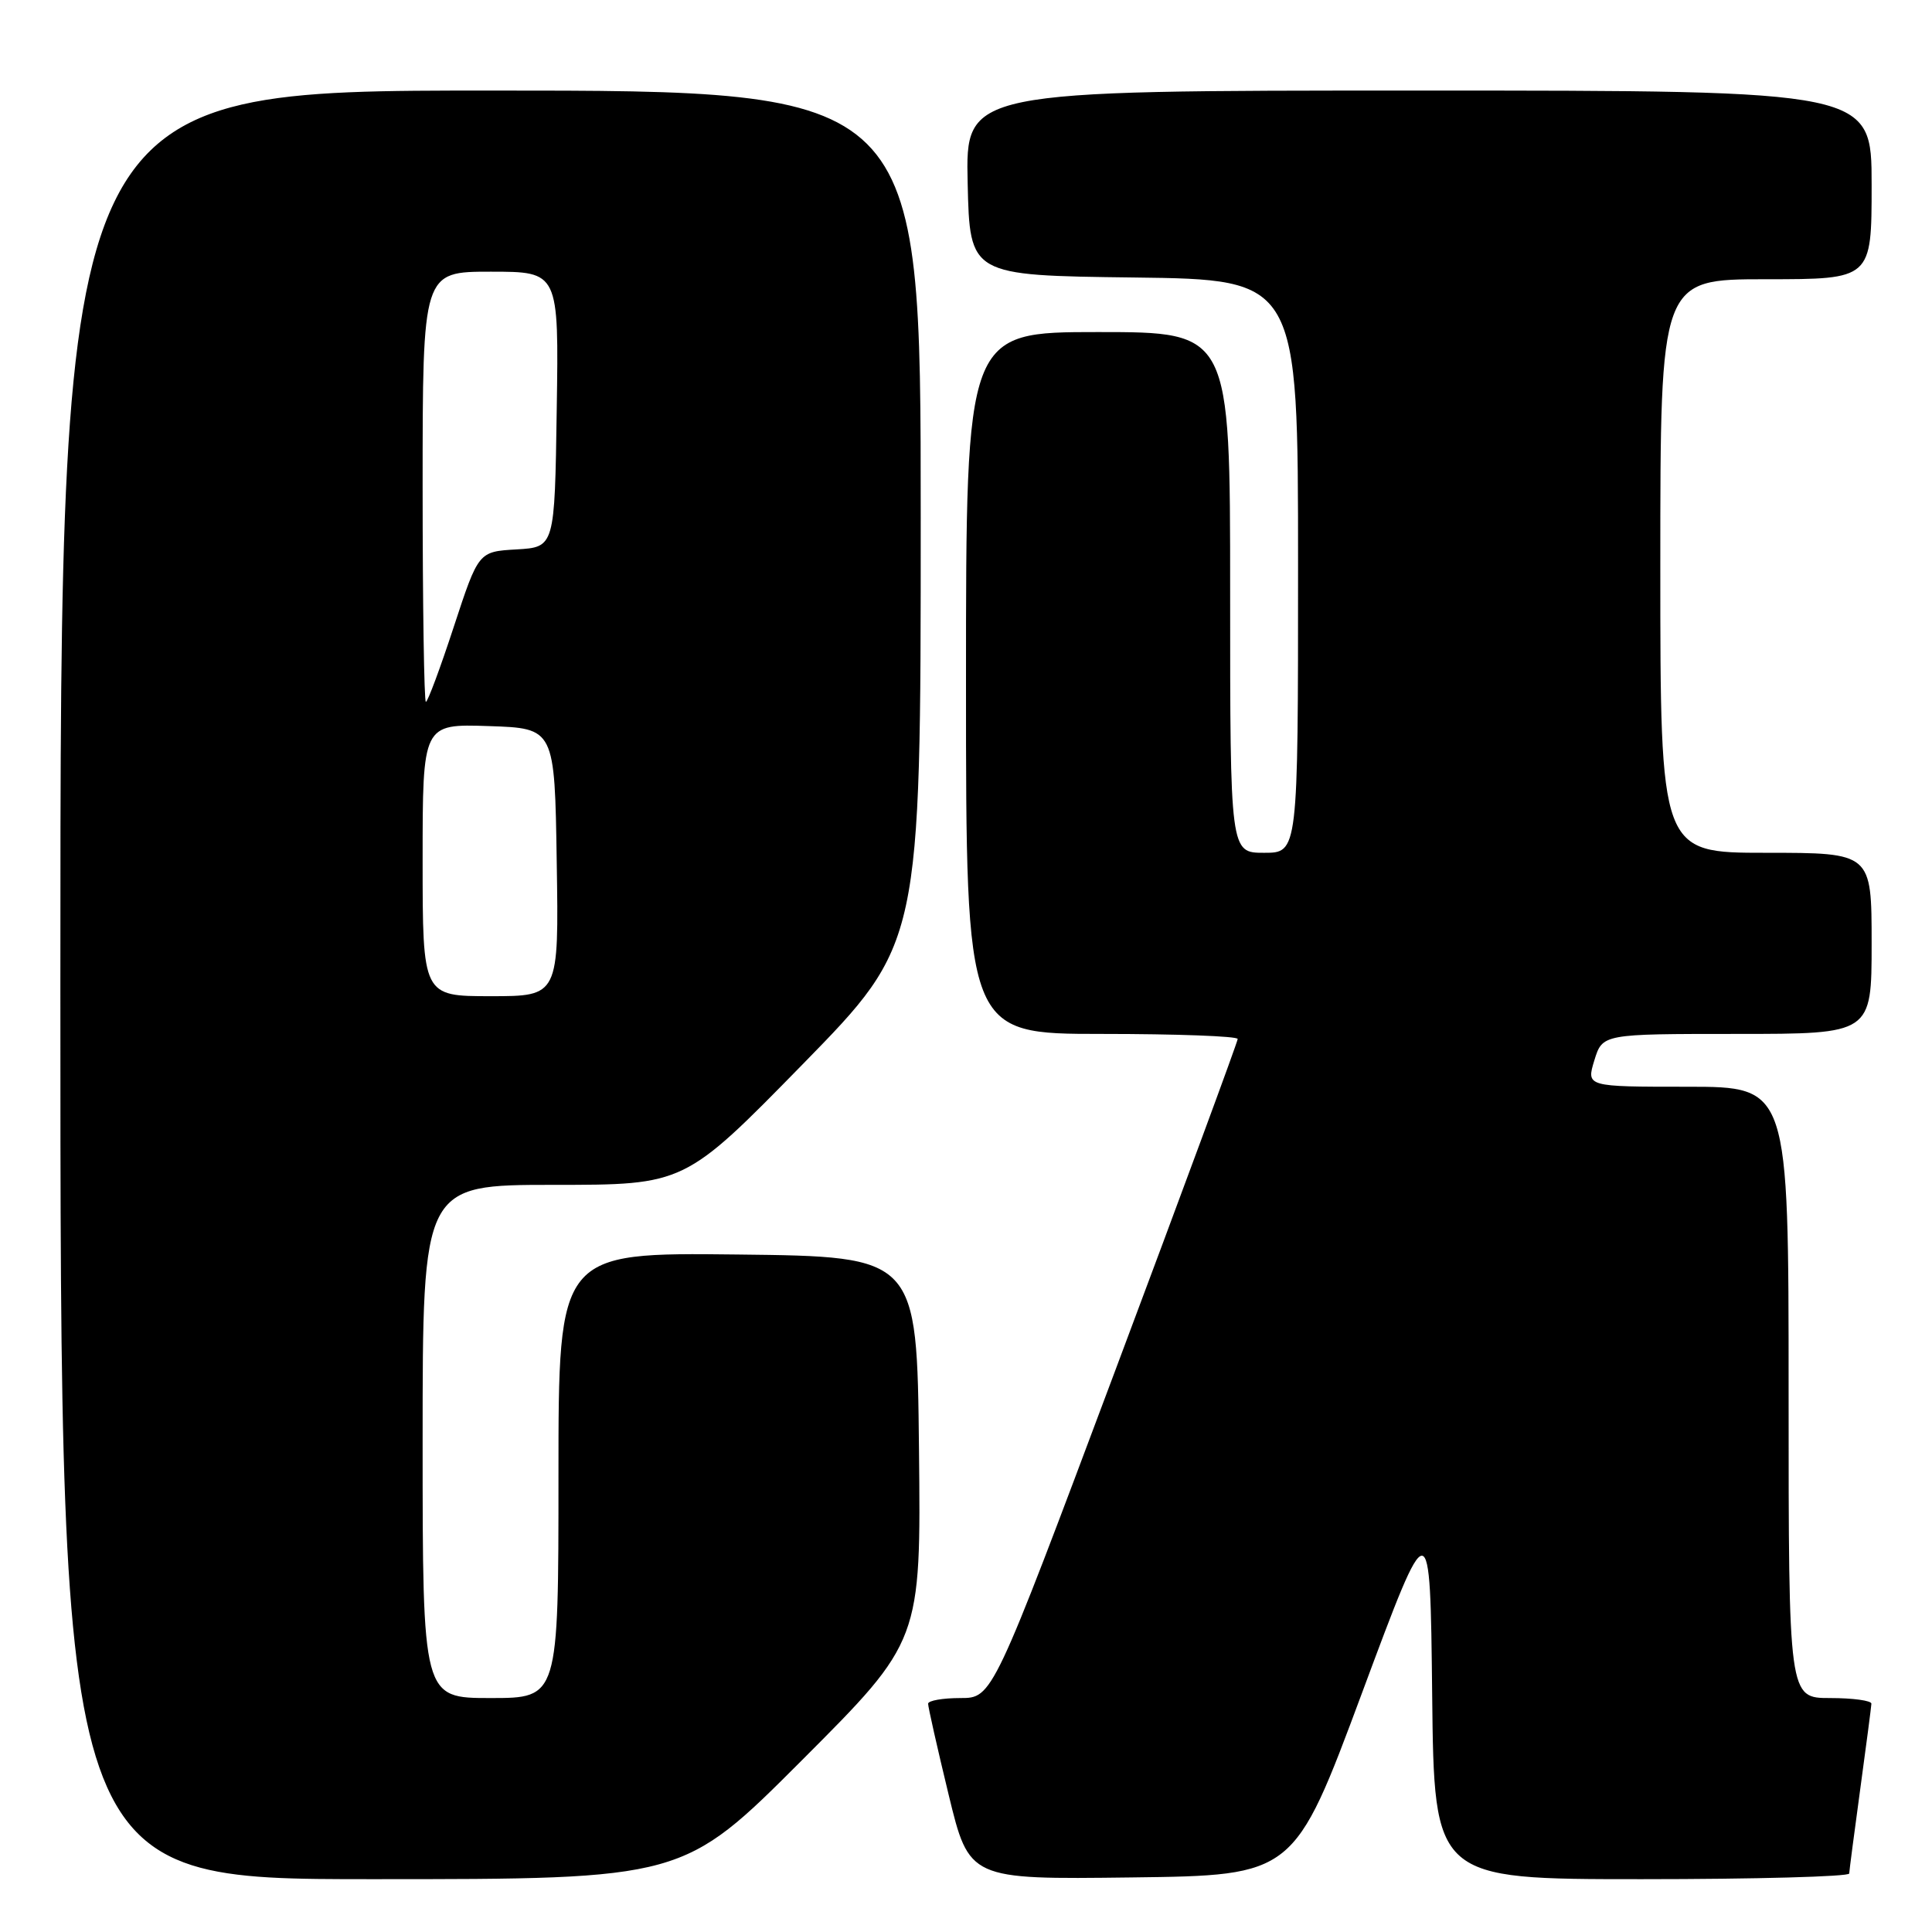 <?xml version="1.0" encoding="UTF-8" standalone="no"?>
<!DOCTYPE svg PUBLIC "-//W3C//DTD SVG 1.1//EN" "http://www.w3.org/Graphics/SVG/1.1/DTD/svg11.dtd" >
<svg xmlns="http://www.w3.org/2000/svg" xmlns:xlink="http://www.w3.org/1999/xlink" version="1.1" viewBox="0 0 256 256">
 <g >
 <path fill="currentColor"
d=" M 106.28 233.22 C 122.04 217.44 122.04 217.44 121.77 191.97 C 121.50 166.50 121.50 166.50 97.75 166.23 C 74.00 165.96 74.00 165.96 74.00 195.48 C 74.00 225.00 74.00 225.00 65.00 225.00 C 56.00 225.00 56.00 225.00 56.00 191.00 C 56.00 157.00 56.00 157.00 73.36 157.00 C 90.72 157.00 90.72 157.00 106.36 141.02 C 122.00 125.03 122.00 125.03 122.00 68.52 C 122.00 12.00 122.00 12.00 65.00 12.00 C 8.00 12.00 8.00 12.00 8.00 130.50 C 8.00 249.00 8.00 249.00 49.26 249.00 C 90.52 249.00 90.52 249.00 106.28 233.22 Z  M 180.49 224.28 C 189.50 200.05 189.50 200.05 189.77 224.53 C 190.03 249.00 190.03 249.00 217.52 249.00 C 232.63 249.00 245.01 248.66 245.03 248.25 C 245.05 247.84 245.71 242.78 246.50 237.00 C 247.29 231.22 247.95 226.16 247.97 225.75 C 247.99 225.34 245.53 225.00 242.50 225.00 C 237.00 225.00 237.00 225.00 237.00 184.50 C 237.00 144.00 237.00 144.00 223.59 144.00 C 210.19 144.00 210.19 144.00 211.26 140.50 C 212.34 137.00 212.34 137.00 230.17 137.00 C 248.00 137.00 248.00 137.00 248.00 125.00 C 248.00 113.00 248.00 113.00 234.00 113.00 C 220.00 113.00 220.00 113.00 220.00 75.00 C 220.00 37.00 220.00 37.00 234.00 37.00 C 248.00 37.00 248.00 37.00 248.00 24.50 C 248.00 12.00 248.00 12.00 187.97 12.00 C 127.94 12.00 127.94 12.00 128.22 24.25 C 128.50 36.50 128.50 36.50 150.25 36.77 C 172.00 37.04 172.00 37.04 172.00 75.02 C 172.00 113.00 172.00 113.00 167.50 113.00 C 163.00 113.00 163.00 113.00 163.00 78.50 C 163.00 44.00 163.00 44.00 145.50 44.00 C 128.00 44.00 128.00 44.00 128.00 90.50 C 128.00 137.00 128.00 137.00 146.00 137.00 C 155.90 137.00 164.00 137.30 164.00 137.67 C 164.00 138.03 156.69 157.83 147.75 181.67 C 131.51 225.00 131.51 225.00 127.25 225.00 C 124.91 225.00 122.99 225.34 122.98 225.75 C 122.97 226.16 124.19 231.57 125.69 237.77 C 128.42 249.04 128.42 249.04 149.95 248.77 C 171.48 248.50 171.48 248.50 180.49 224.28 Z  M 56.00 113.96 C 56.00 95.92 56.00 95.92 64.75 96.21 C 73.50 96.50 73.50 96.50 73.77 114.25 C 74.05 132.00 74.05 132.00 65.02 132.00 C 56.00 132.00 56.00 132.00 56.00 113.96 Z  M 56.00 64.50 C 56.00 36.00 56.00 36.00 65.02 36.00 C 74.05 36.00 74.05 36.00 73.77 54.25 C 73.50 72.50 73.50 72.50 68.45 72.80 C 63.40 73.09 63.40 73.09 60.13 83.05 C 58.34 88.52 56.67 93.00 56.43 93.00 C 56.20 93.00 56.00 80.18 56.00 64.50 Z "/>
</g>
</svg>